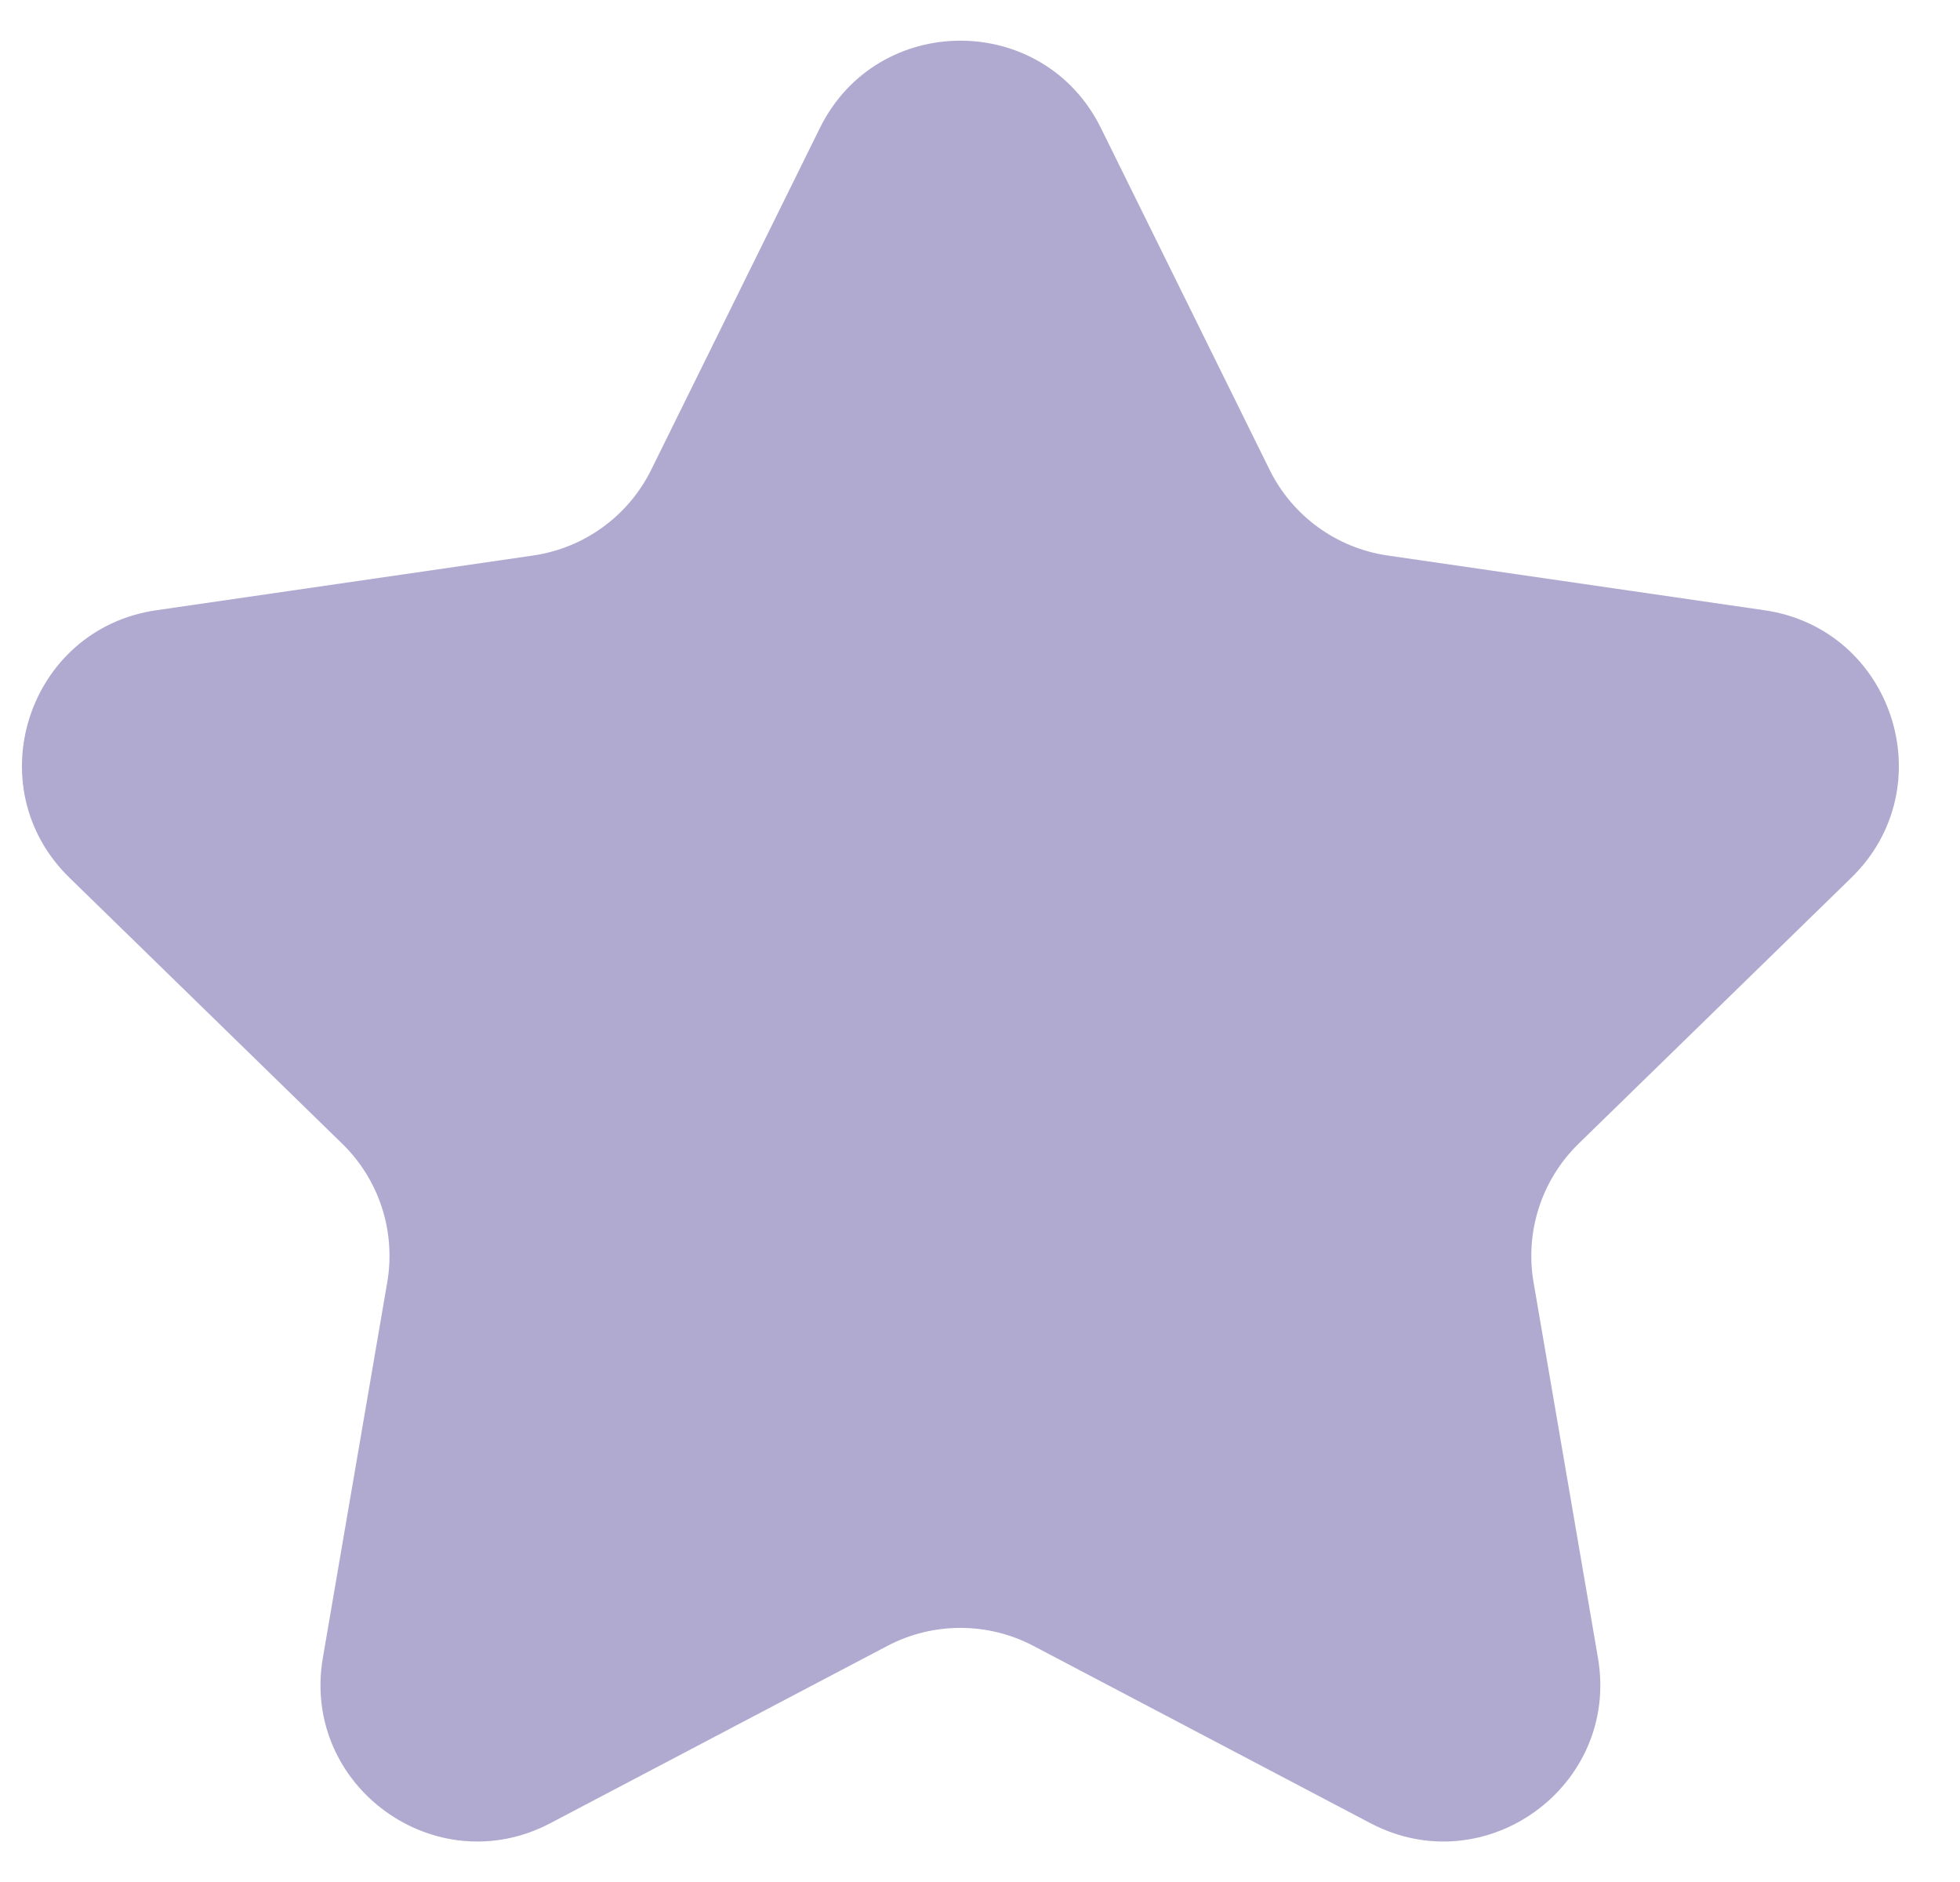 <svg width="25" height="24" viewBox="0 0 25 24" fill="none" xmlns="http://www.w3.org/2000/svg">
<path d="M10.457 1.634C11.19 0.147 13.31 0.147 14.043 1.634L16.193 5.989C16.484 6.58 17.047 6.989 17.699 7.084L22.506 7.782C24.146 8.02 24.801 10.036 23.614 11.193L20.136 14.584C19.665 15.043 19.449 15.705 19.561 16.354L20.382 21.141C20.662 22.775 18.947 24.021 17.48 23.25L13.181 20.989C12.598 20.683 11.902 20.683 11.319 20.989L7.02 23.25C5.553 24.021 3.838 22.775 4.118 21.141L4.939 16.354C5.051 15.705 4.836 15.043 4.364 14.584L0.886 11.193C-0.301 10.036 0.354 8.02 1.994 7.782L6.801 7.084C7.452 6.989 8.016 6.58 8.307 5.989L10.457 1.634Z" fill="#B0AAD0"/>
</svg>
